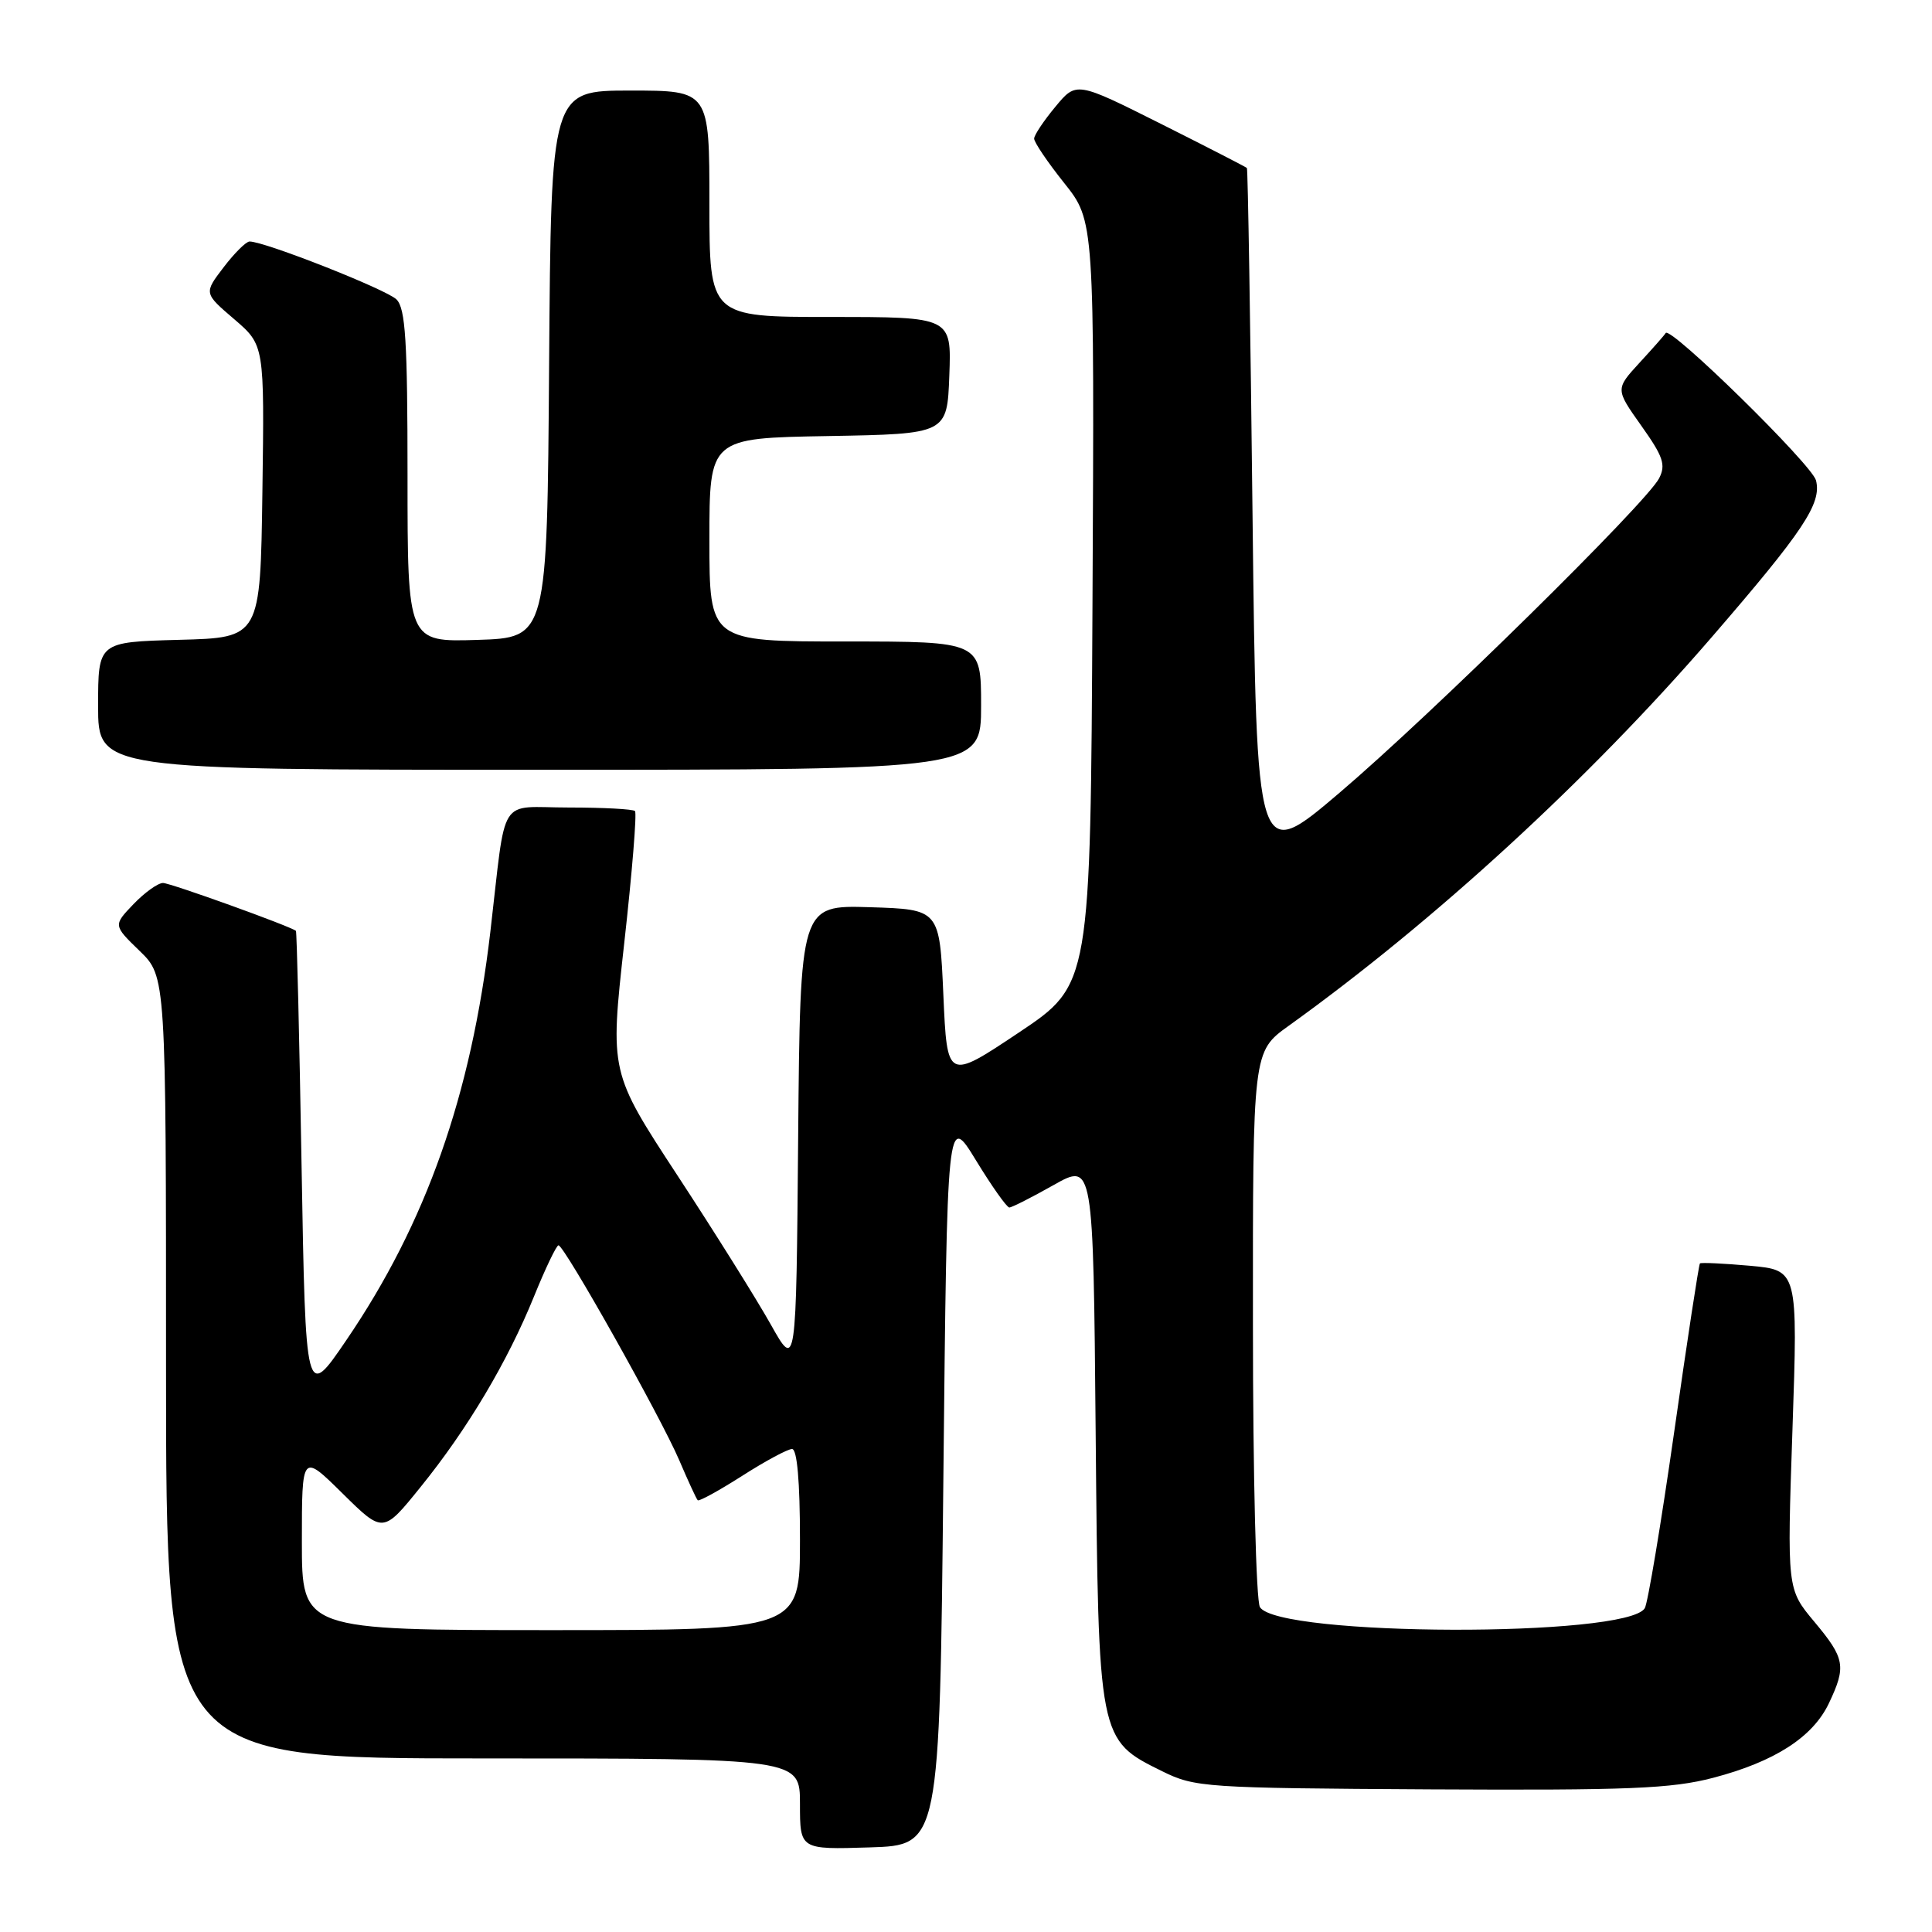 <?xml version="1.0" encoding="UTF-8" standalone="no"?>
<!DOCTYPE svg PUBLIC "-//W3C//DTD SVG 1.1//EN" "http://www.w3.org/Graphics/SVG/1.1/DTD/svg11.dtd" >
<svg xmlns="http://www.w3.org/2000/svg" xmlns:xlink="http://www.w3.org/1999/xlink" version="1.1" viewBox="0 0 256 256">
 <g >
 <path fill="currentColor"
d=" M 125.00 196.00 C 125.50 147.50 125.50 147.50 129.32 153.75 C 131.42 157.19 133.41 160.00 133.74 160.00 C 134.07 160.00 136.71 158.66 139.60 157.03 C 144.86 154.06 144.86 154.06 145.18 189.78 C 145.55 230.63 145.52 230.52 154.02 234.71 C 158.33 236.84 159.71 236.93 189.50 237.10 C 215.84 237.24 221.48 237.01 227.00 235.57 C 235.16 233.43 240.21 230.18 242.34 225.69 C 244.66 220.80 244.48 219.76 240.40 214.88 C 236.79 210.56 236.79 210.56 237.51 189.43 C 238.23 168.30 238.23 168.30 231.88 167.72 C 228.38 167.41 225.40 167.27 225.25 167.41 C 225.10 167.56 223.56 177.64 221.83 189.80 C 220.09 201.96 218.34 212.45 217.94 213.10 C 215.54 216.99 169.42 216.85 166.95 212.96 C 166.44 212.14 166.02 195.65 166.02 175.42 C 166.00 139.34 166.00 139.34 170.75 135.93 C 190.08 122.05 210.54 103.26 226.75 84.50 C 238.99 70.34 241.40 66.72 240.63 63.66 C 240.11 61.58 221.27 43.11 220.71 44.13 C 220.60 44.35 219.05 46.11 217.27 48.04 C 214.04 51.56 214.04 51.56 217.48 56.41 C 220.38 60.49 220.76 61.59 219.84 63.38 C 218.13 66.68 189.73 94.63 177.50 105.04 C 166.50 114.40 166.50 114.40 165.97 68.45 C 165.69 43.18 165.35 22.39 165.22 22.26 C 165.10 22.13 159.96 19.49 153.81 16.40 C 142.62 10.79 142.62 10.79 139.84 14.15 C 138.31 15.99 137.04 17.89 137.03 18.36 C 137.01 18.83 138.80 21.48 141.01 24.25 C 145.02 29.28 145.02 29.28 144.76 79.88 C 144.50 130.47 144.50 130.47 135.00 136.82 C 125.50 143.16 125.50 143.16 125.00 131.83 C 124.50 120.50 124.50 120.50 115.26 120.21 C 106.03 119.93 106.03 119.93 105.76 150.71 C 105.50 181.50 105.50 181.50 102.13 175.50 C 100.28 172.20 94.73 163.33 89.79 155.79 C 80.81 142.08 80.81 142.08 82.71 125.01 C 83.76 115.63 84.40 107.73 84.14 107.47 C 83.88 107.21 79.94 107.00 75.38 107.00 C 65.86 107.00 67.14 104.97 64.97 123.50 C 62.43 145.14 56.46 162.07 45.89 177.58 C 40.50 185.50 40.50 185.50 39.96 154.50 C 39.67 137.45 39.33 123.43 39.21 123.34 C 38.34 122.68 22.57 117.00 21.60 117.00 C 20.93 117.00 19.17 118.26 17.69 119.80 C 15.00 122.61 15.00 122.61 18.50 126.00 C 22.00 129.39 22.00 129.39 22.00 181.20 C 22.00 233.00 22.00 233.00 64.00 233.00 C 106.00 233.00 106.00 233.00 106.00 239.04 C 106.00 245.08 106.00 245.08 115.25 244.79 C 124.50 244.50 124.50 244.50 125.00 196.00 Z  M 130.00 93.50 C 130.00 85.00 130.00 85.00 112.00 85.00 C 94.00 85.00 94.00 85.00 94.00 71.53 C 94.00 58.05 94.00 58.05 109.75 57.78 C 125.50 57.50 125.50 57.50 125.79 49.75 C 126.08 42.00 126.08 42.00 110.04 42.00 C 94.00 42.00 94.00 42.00 94.00 27.00 C 94.00 12.00 94.00 12.00 83.51 12.00 C 73.02 12.00 73.02 12.00 72.76 48.25 C 72.50 84.50 72.50 84.50 63.25 84.79 C 54.00 85.08 54.00 85.08 54.00 63.11 C 54.00 45.16 53.73 40.88 52.54 39.68 C 51.22 38.36 35.09 32.00 33.07 32.00 C 32.61 32.00 31.06 33.54 29.62 35.43 C 27.01 38.85 27.01 38.85 31.03 42.29 C 35.04 45.73 35.04 45.73 34.77 65.11 C 34.50 84.50 34.50 84.50 23.75 84.78 C 13.00 85.07 13.00 85.07 13.00 93.53 C 13.00 102.00 13.00 102.00 71.50 102.00 C 130.00 102.00 130.00 102.00 130.00 93.50 Z  M 40.00 204.28 C 40.00 192.57 40.00 192.57 45.38 197.88 C 50.76 203.19 50.76 203.19 55.71 197.06 C 61.94 189.37 67.25 180.44 70.77 171.76 C 72.27 168.06 73.73 165.02 74.00 165.01 C 74.76 164.99 87.55 187.76 90.00 193.48 C 91.17 196.22 92.27 198.61 92.45 198.79 C 92.63 198.97 95.28 197.51 98.34 195.56 C 101.40 193.60 104.38 192.00 104.95 192.00 C 105.62 192.00 106.00 196.30 106.00 204.00 C 106.00 216.00 106.00 216.00 73.00 216.00 C 40.00 216.00 40.00 216.00 40.00 204.28 Z "/>
</g>
</svg>